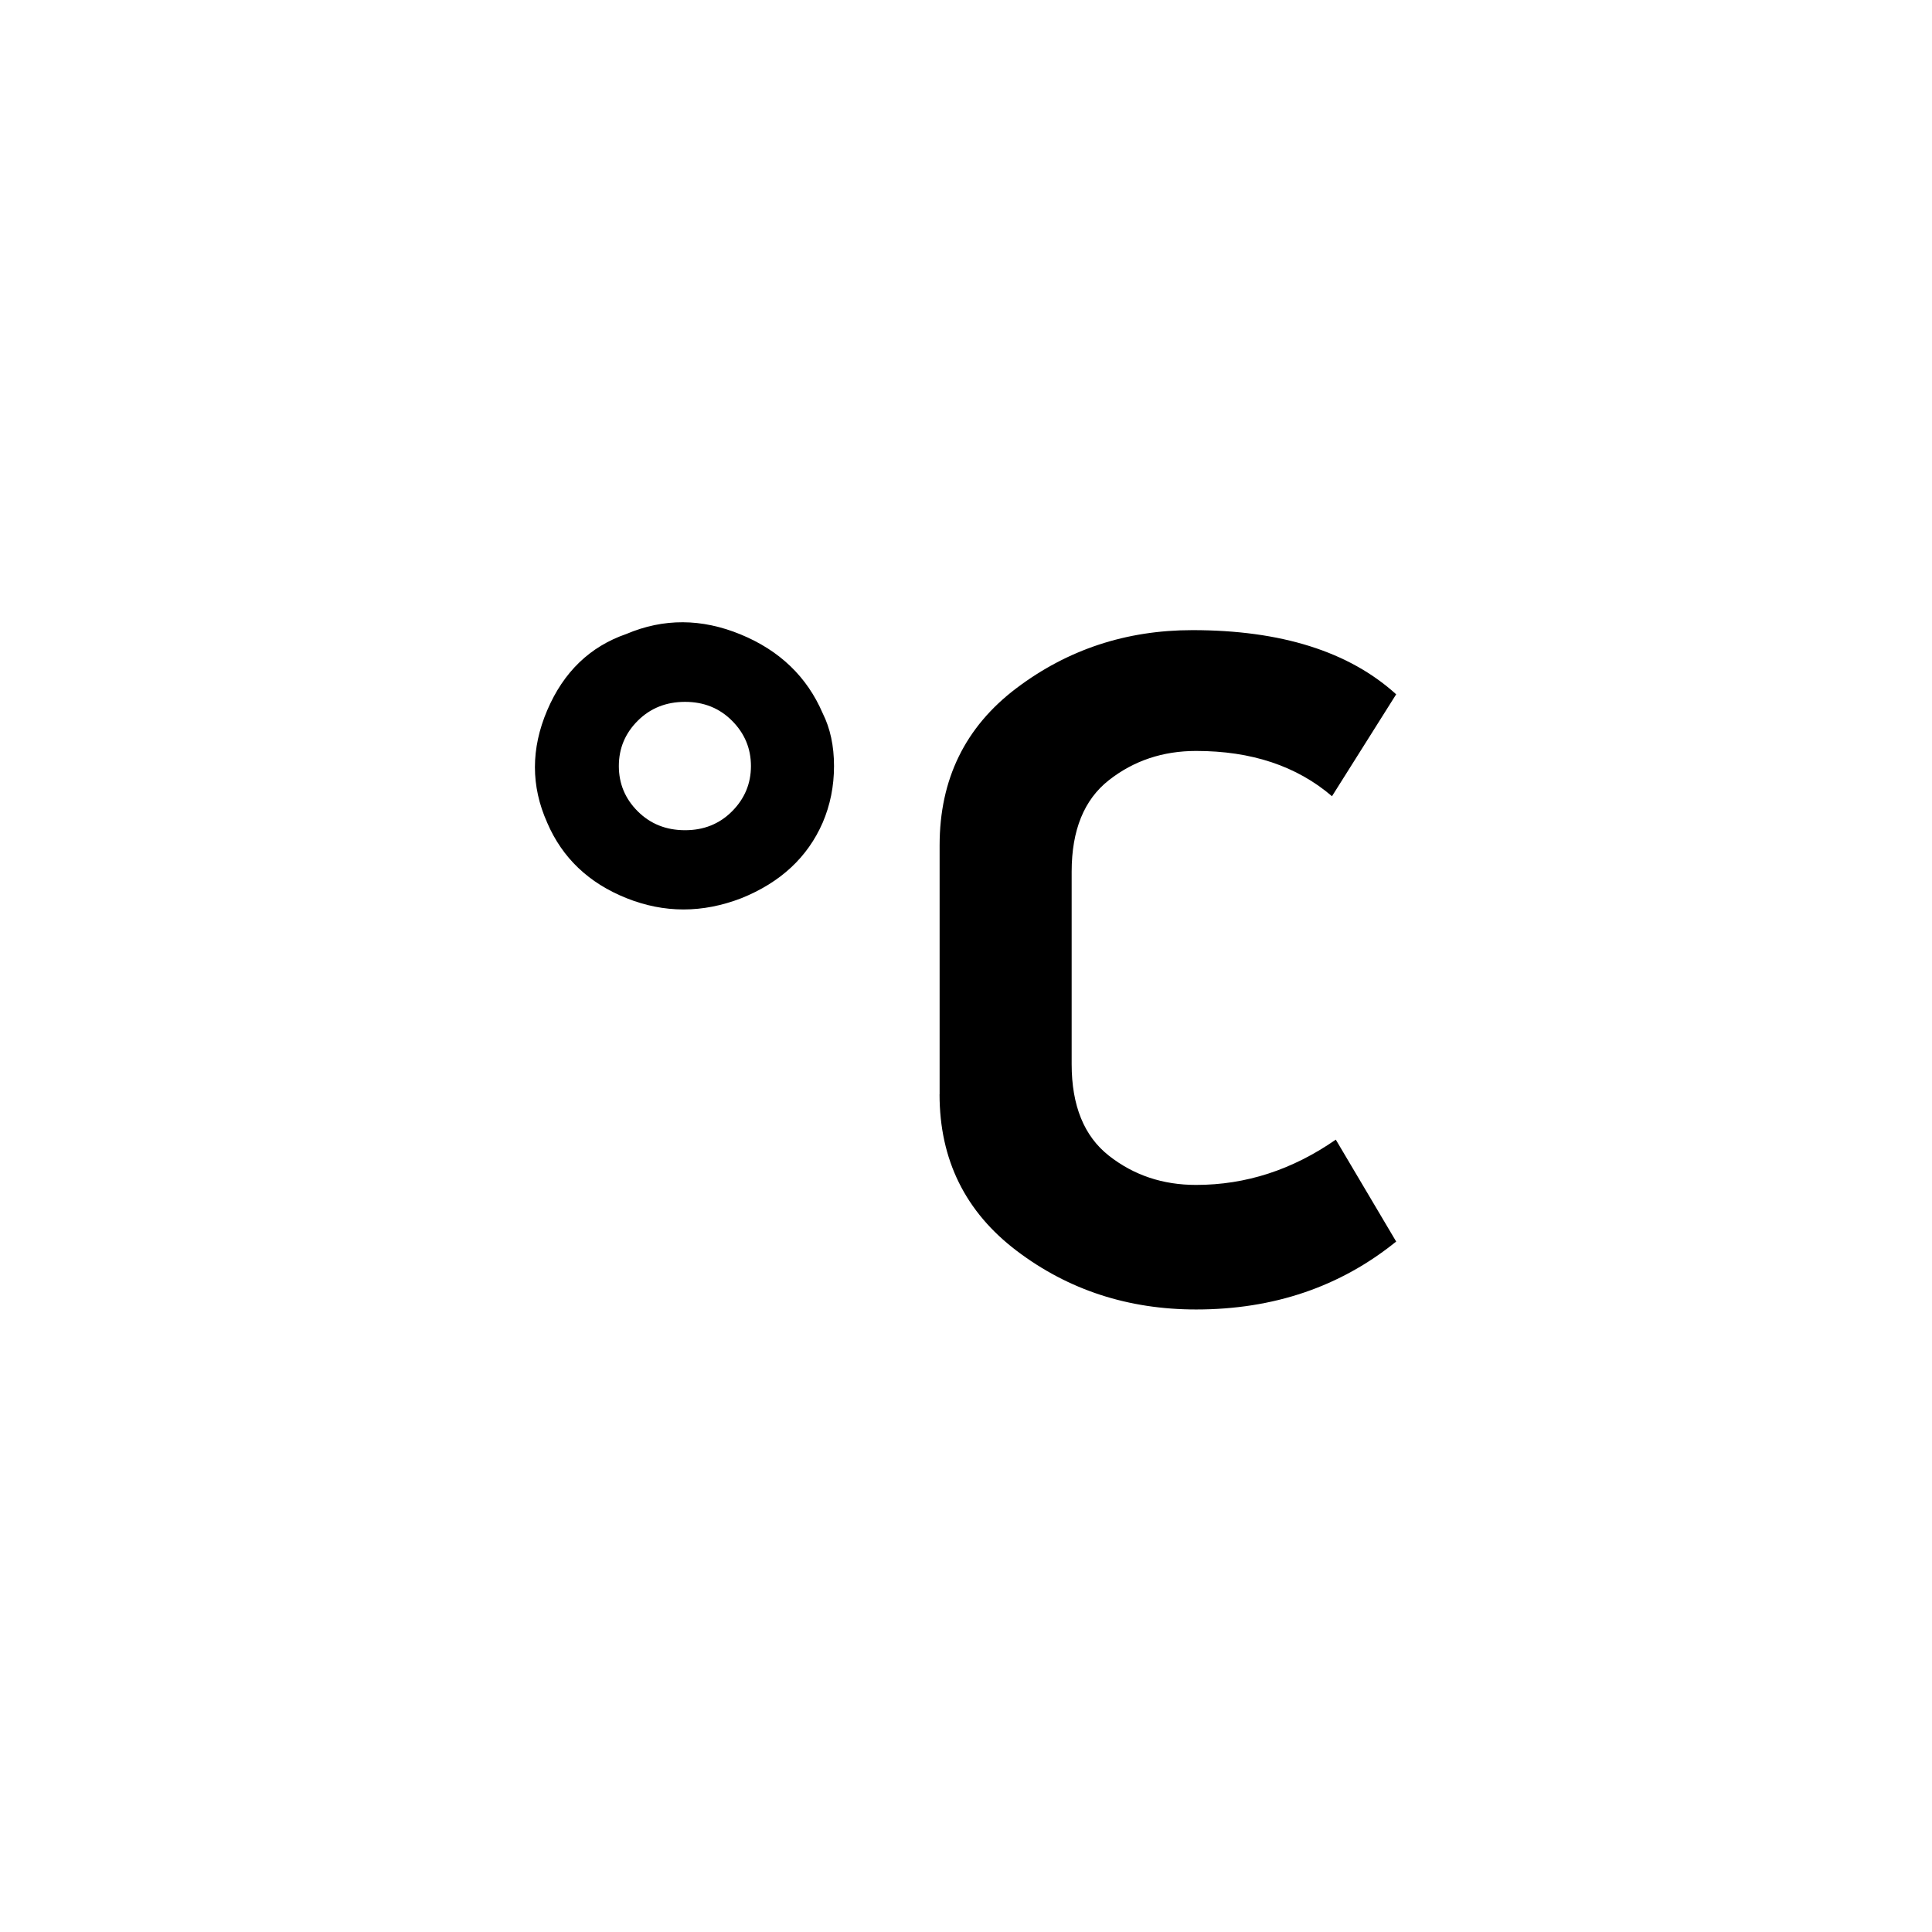 <!-- Generated by IcoMoon.io -->
<svg version="1.1" xmlns="http://www.w3.org/2000/svg" width="32" height="32" viewBox="0 0 32 32">
<title>untitled10</title>
<path d="M9.063 13.625q-0.406-0.906 0-1.859t1.313-1.266q0.922-0.391 1.891 0.008t1.359 1.305q0.188 0.375 0.188 0.875t-0.188 0.938q-0.375 0.859-1.344 1.25-0.969 0.375-1.906 0t-1.313-1.25zM10.25 12.688q0 0.438 0.313 0.75t0.781 0.313 0.781-0.313 0.313-0.75-0.313-0.75-0.781-0.313-0.781 0.313-0.313 0.75zM15.563 18.125v-4.125q0-1.641 1.273-2.602t2.914-0.961q2.203 0 3.375 1.063l-1.063 1.688q-0.875-0.75-2.25-0.75-0.828 0-1.445 0.484t-0.617 1.516v3.188q0 1.031 0.617 1.516t1.445 0.484q1.234 0 2.313-0.75l1 1.688q-1.391 1.125-3.313 1.125-1.688 0-2.969-0.969t-1.281-2.594z"></path>
</svg>
